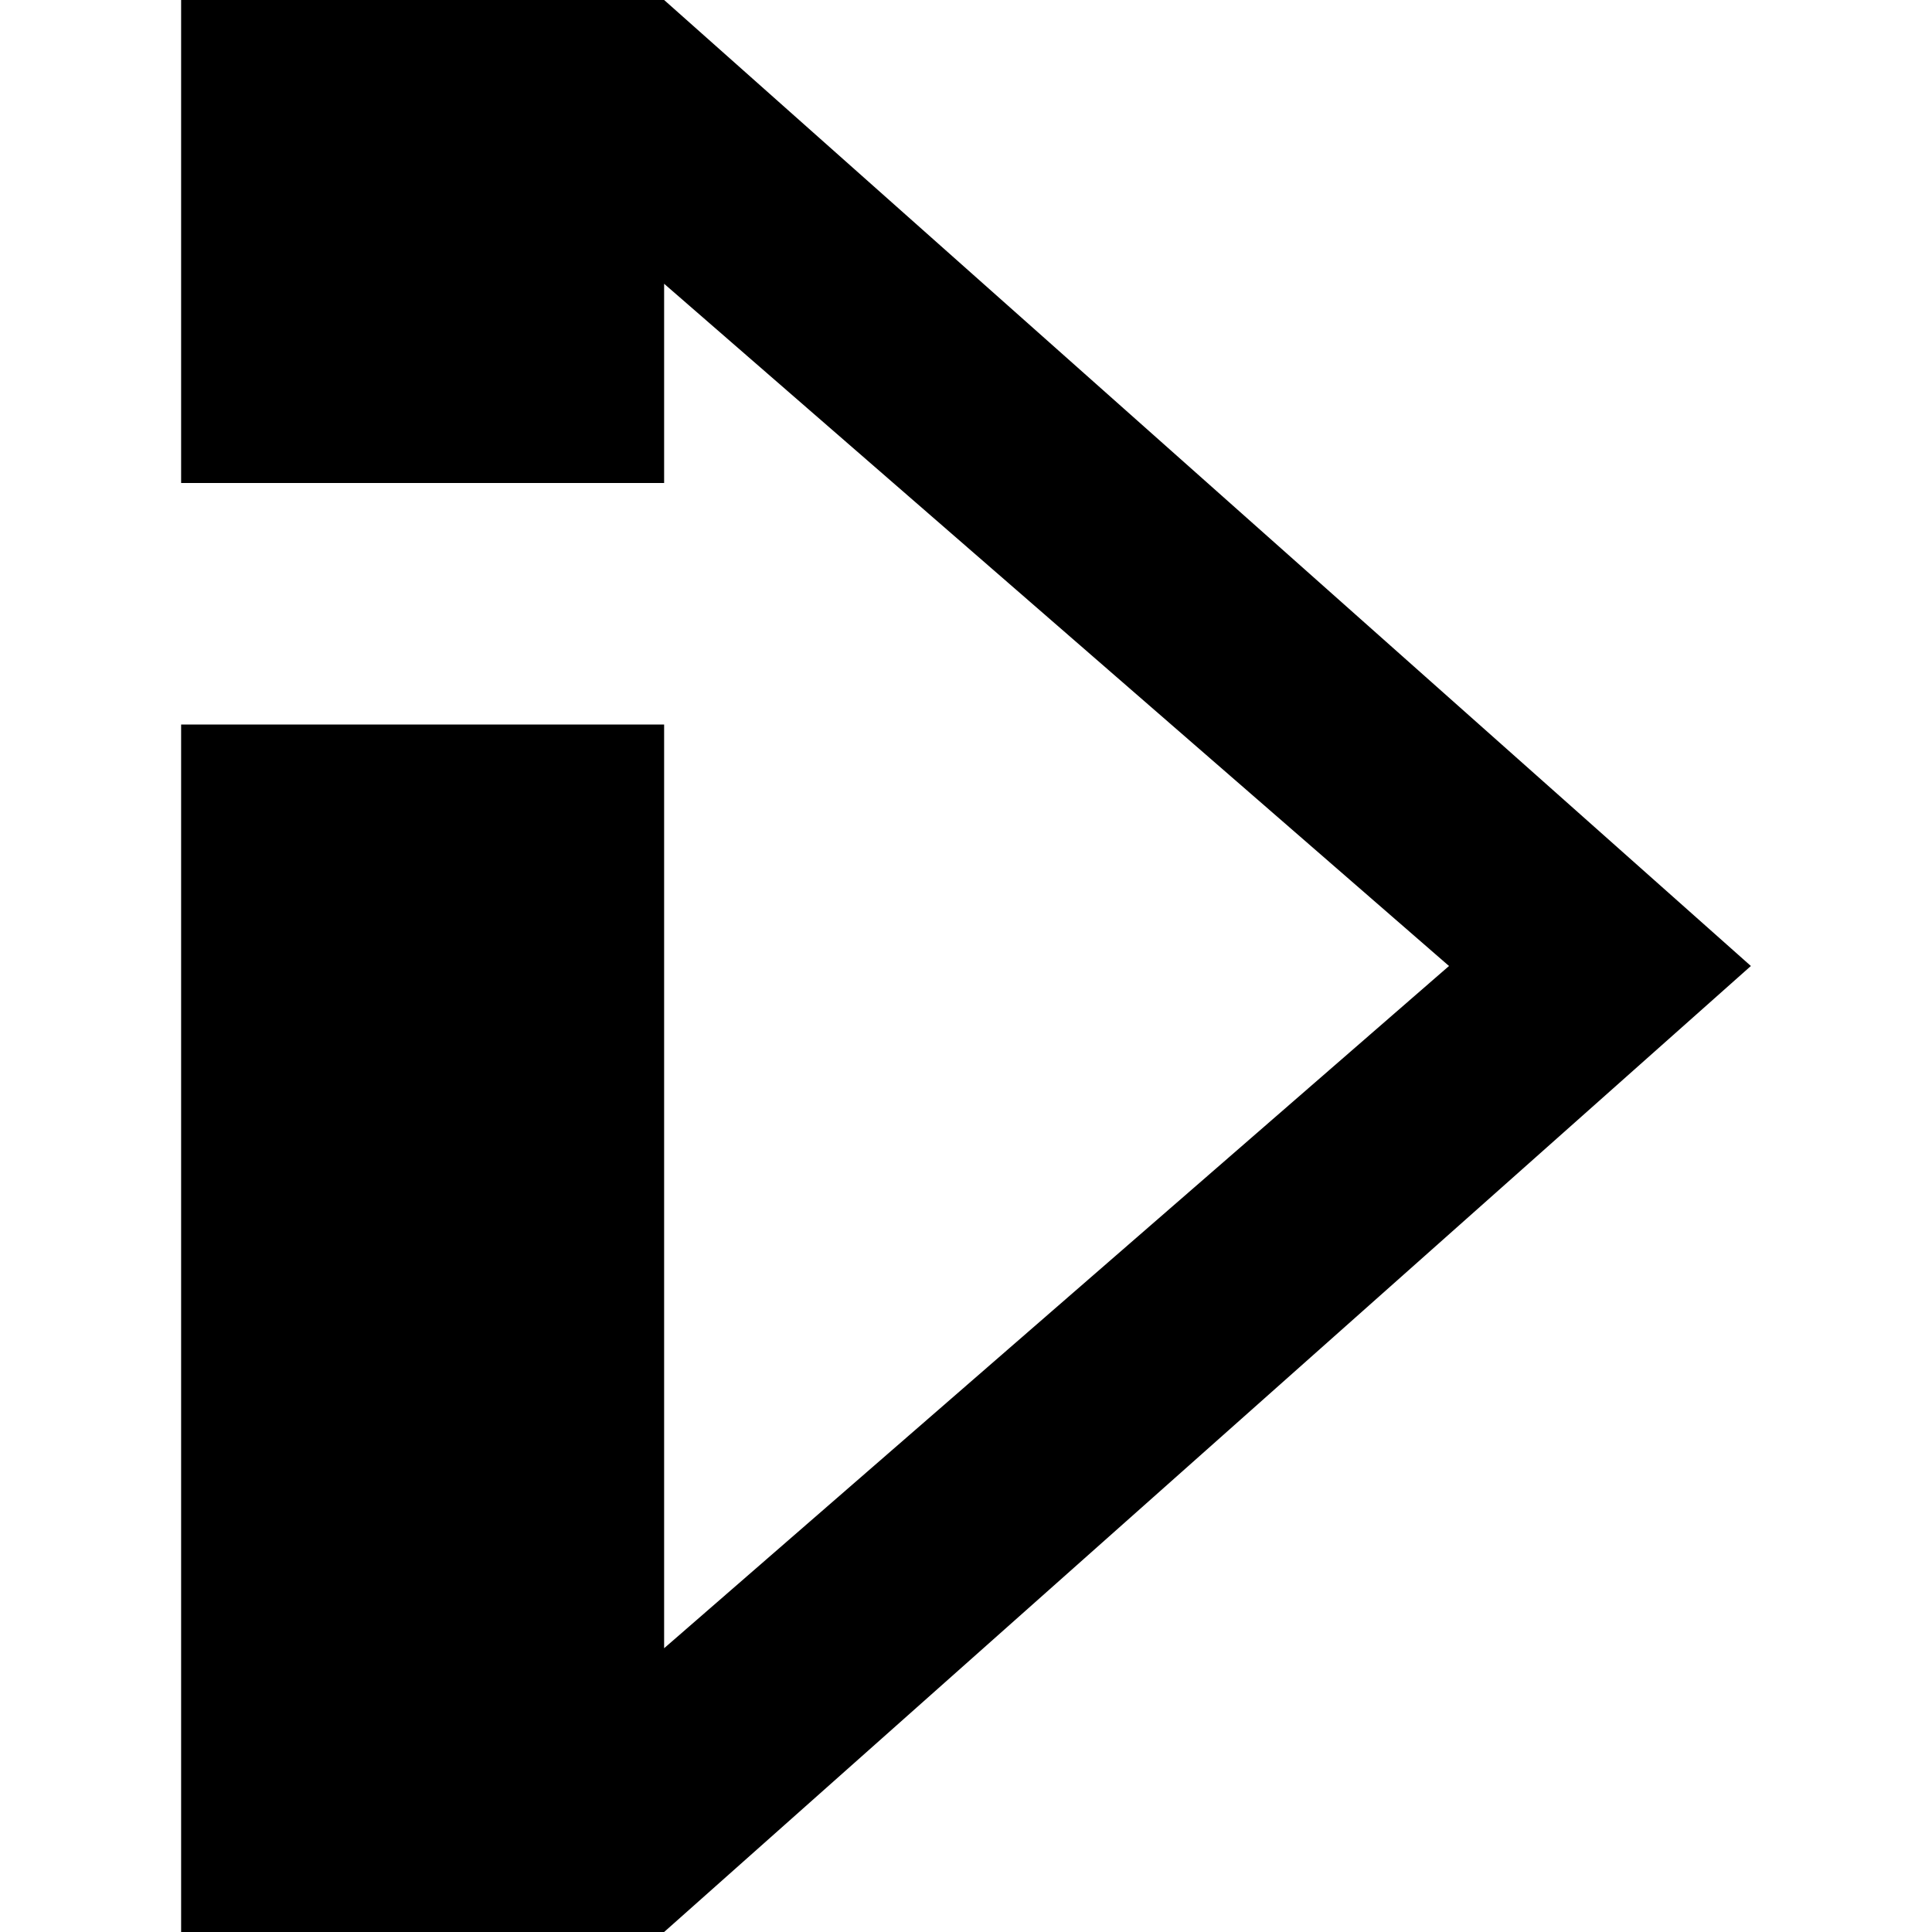 <svg xmlns="http://www.w3.org/2000/svg" width="32" height="32" viewBox="0 0 32 32"><title>iplayer</title><polygon points="11 0 3 0 3 8 11 8 11 4.7 24 16 11 27.3 11 12 3 12 3 32 11 32 29 16 11 0"/></svg>
